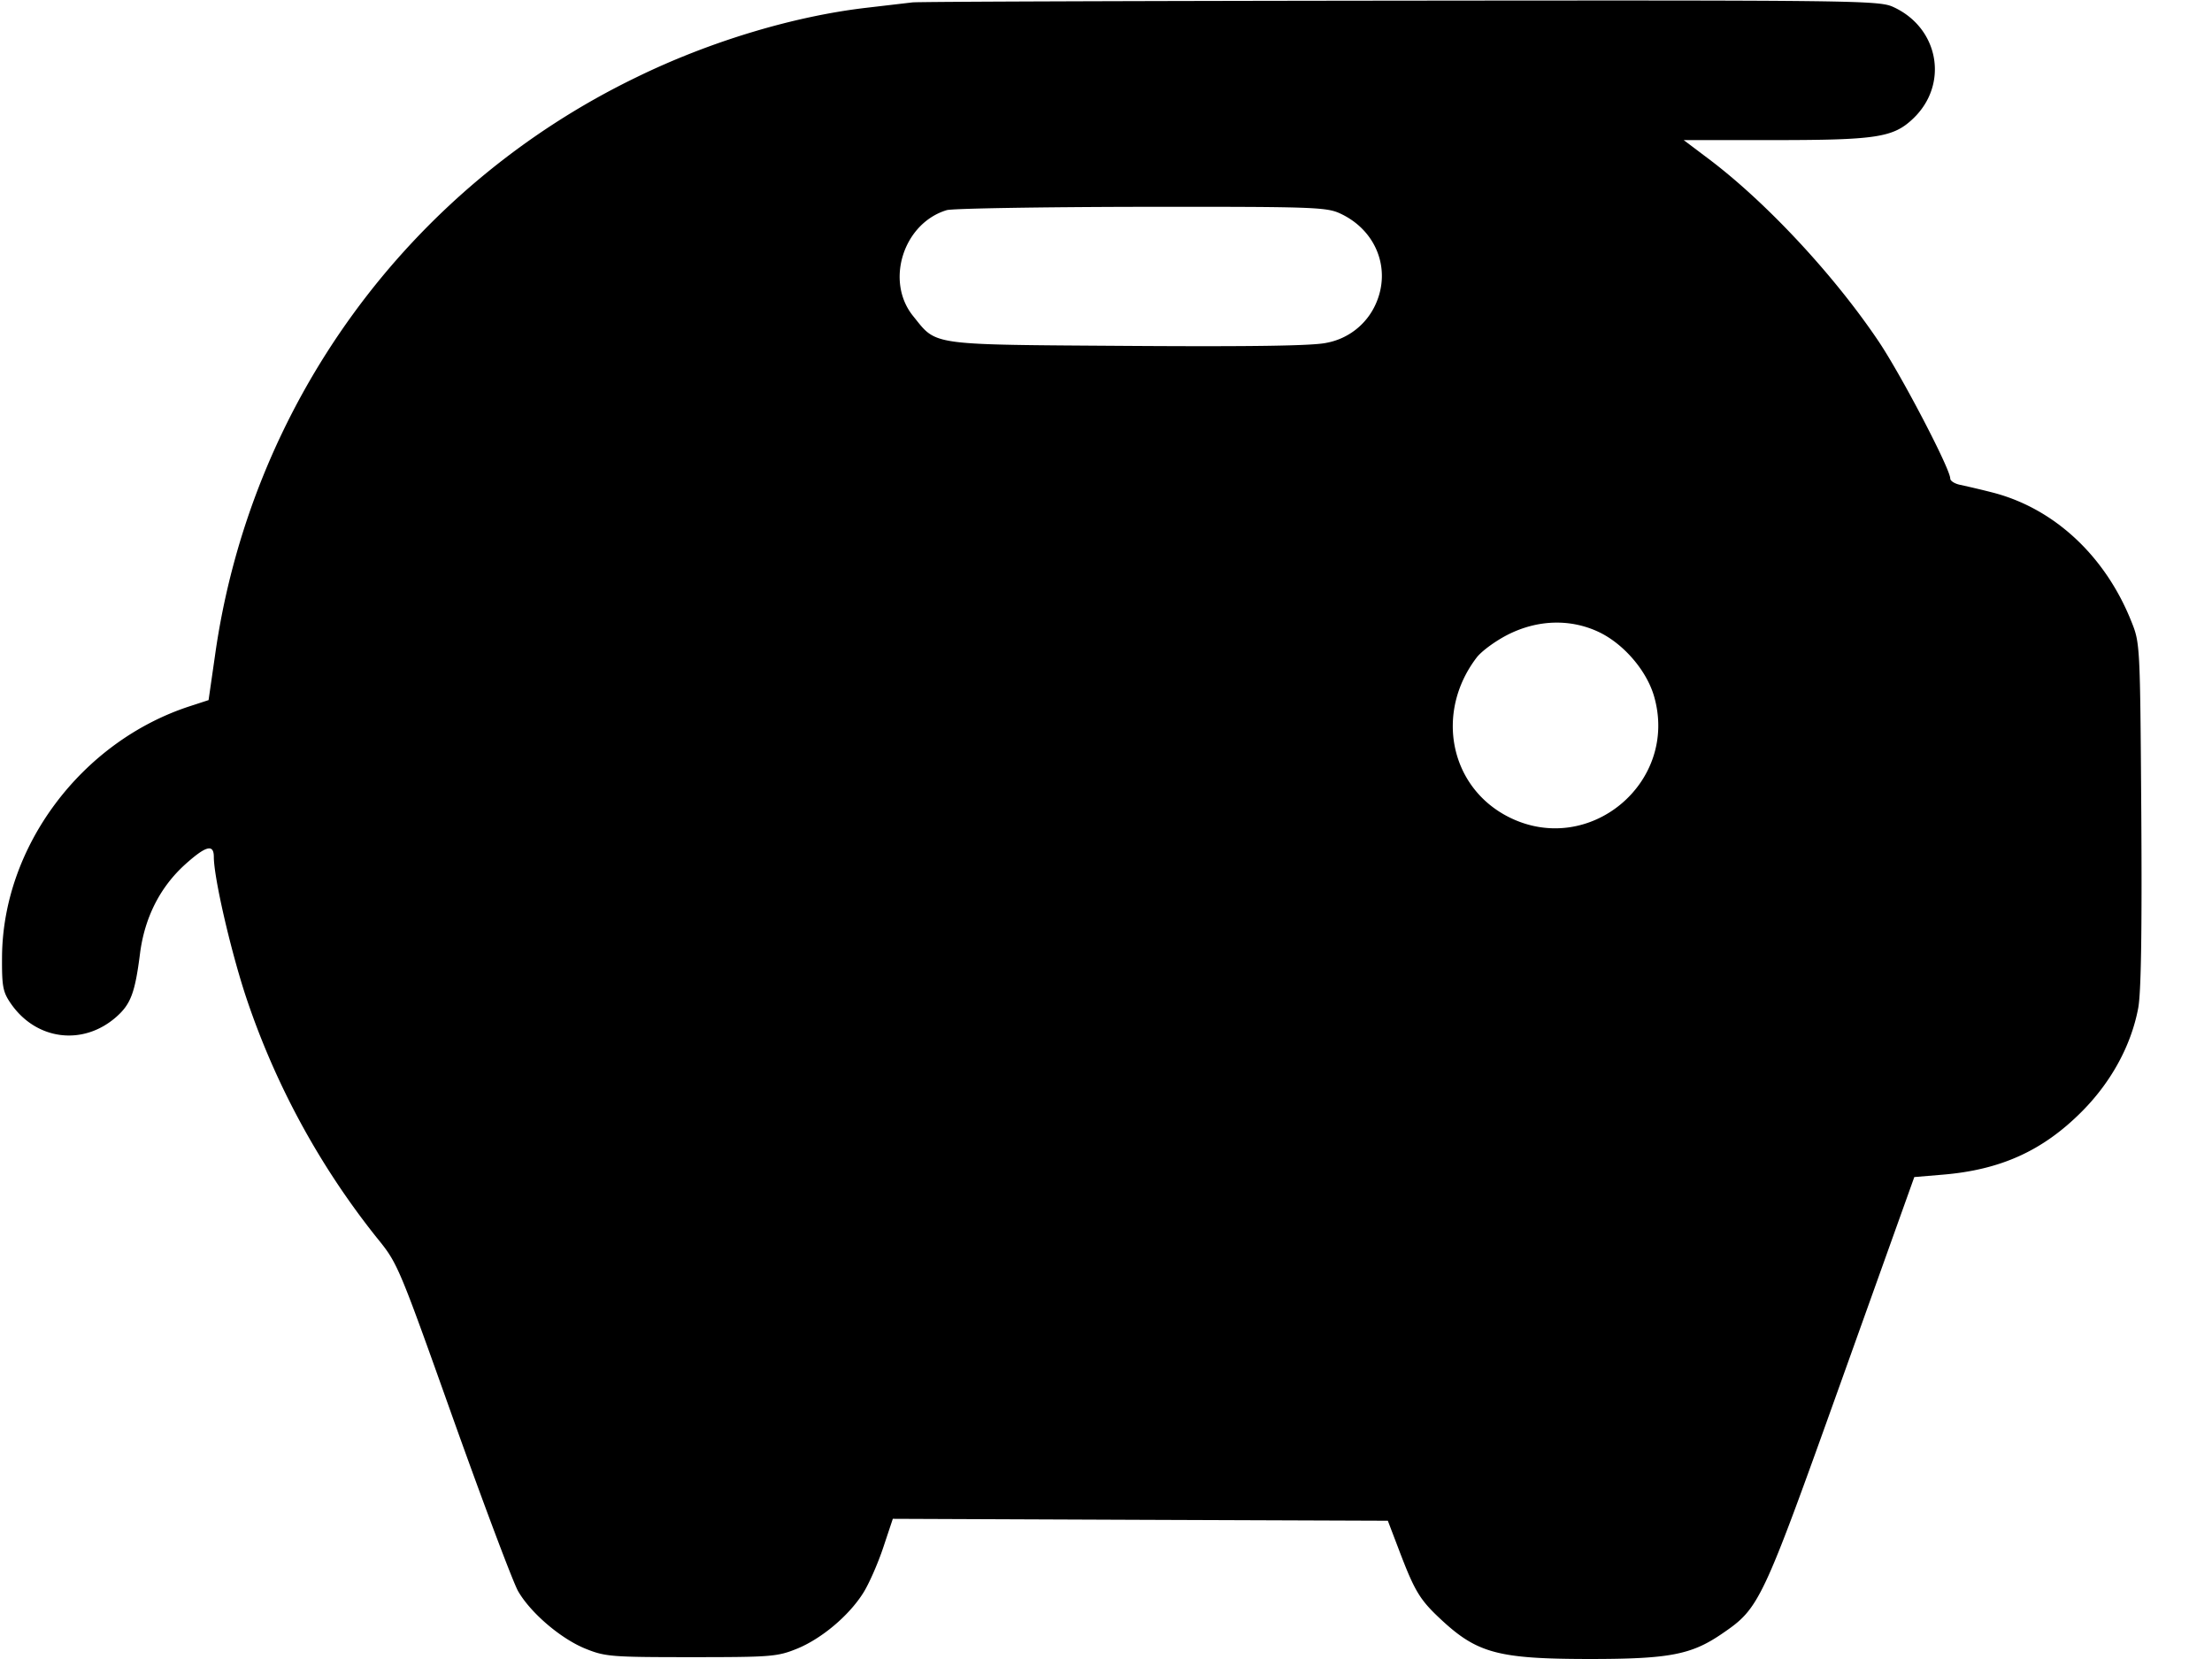 <svg xmlns="http://www.w3.org/2000/svg" fill="none" viewBox="0 0 24 18">
  <path fill="#000" d="m9.9.026-.496.058C8.608.176 7.692.453 6.9.841a8.24 8.24 0 0 0-4.568 6.277l-.069.478-.202.066C.885 8.044.03 9.184.022 10.383c-.002.32.009.379.094.503.274.4.783.466 1.145.148.158-.139.204-.263.258-.687.05-.392.218-.723.492-.97.224-.201.309-.223.309-.079 0 .216.173.976.341 1.494a8.5 8.5 0 0 0 1.424 2.633c.232.285.235.293.836 1.98.333.932.648 1.769.701 1.86.137.237.465.516.73.623.215.087.28.092 1.148.092.865 0 .933-.005 1.146-.091.266-.108.563-.357.719-.604.062-.097.159-.318.217-.491l.105-.315 2.685.011 2.686.01.122.32c.169.444.224.536.45.747.397.371.624.432 1.612.433.864 0 1.106-.045 1.437-.271.413-.282.431-.32 1.299-2.745l.792-2.213.309-.026c.627-.052 1.084-.259 1.505-.681.321-.321.538-.718.615-1.124.032-.165.042-.824.034-2.1-.013-1.856-.013-1.861-.109-2.1-.284-.711-.839-1.225-1.504-1.396a10 10 0 0 0-.35-.083c-.061-.012-.11-.043-.11-.069 0-.105-.53-1.12-.777-1.488-.482-.717-1.213-1.503-1.839-1.976l-.276-.208h.964c1.13 0 1.31-.028 1.526-.234.39-.372.28-.985-.218-1.211-.152-.07-.409-.073-5.34-.068-2.849.003-5.234.011-5.3.019m4.64 2.29c.392.181.558.605.385.986a.73.73 0 0 1-.535.418c-.146.032-.799.042-2.15.033-2.179-.015-2.071 0-2.332-.323-.307-.378-.107-1.008.364-1.15.059-.018 1.008-.034 2.108-.036 1.863-.002 2.011.003 2.16.072m2.802 4.539c.27.126.522.417.604.698.272.938-.707 1.752-1.578 1.311-.639-.324-.801-1.133-.347-1.729.054-.071.209-.184.345-.252.321-.16.671-.17.976-.028"/>
</svg>
